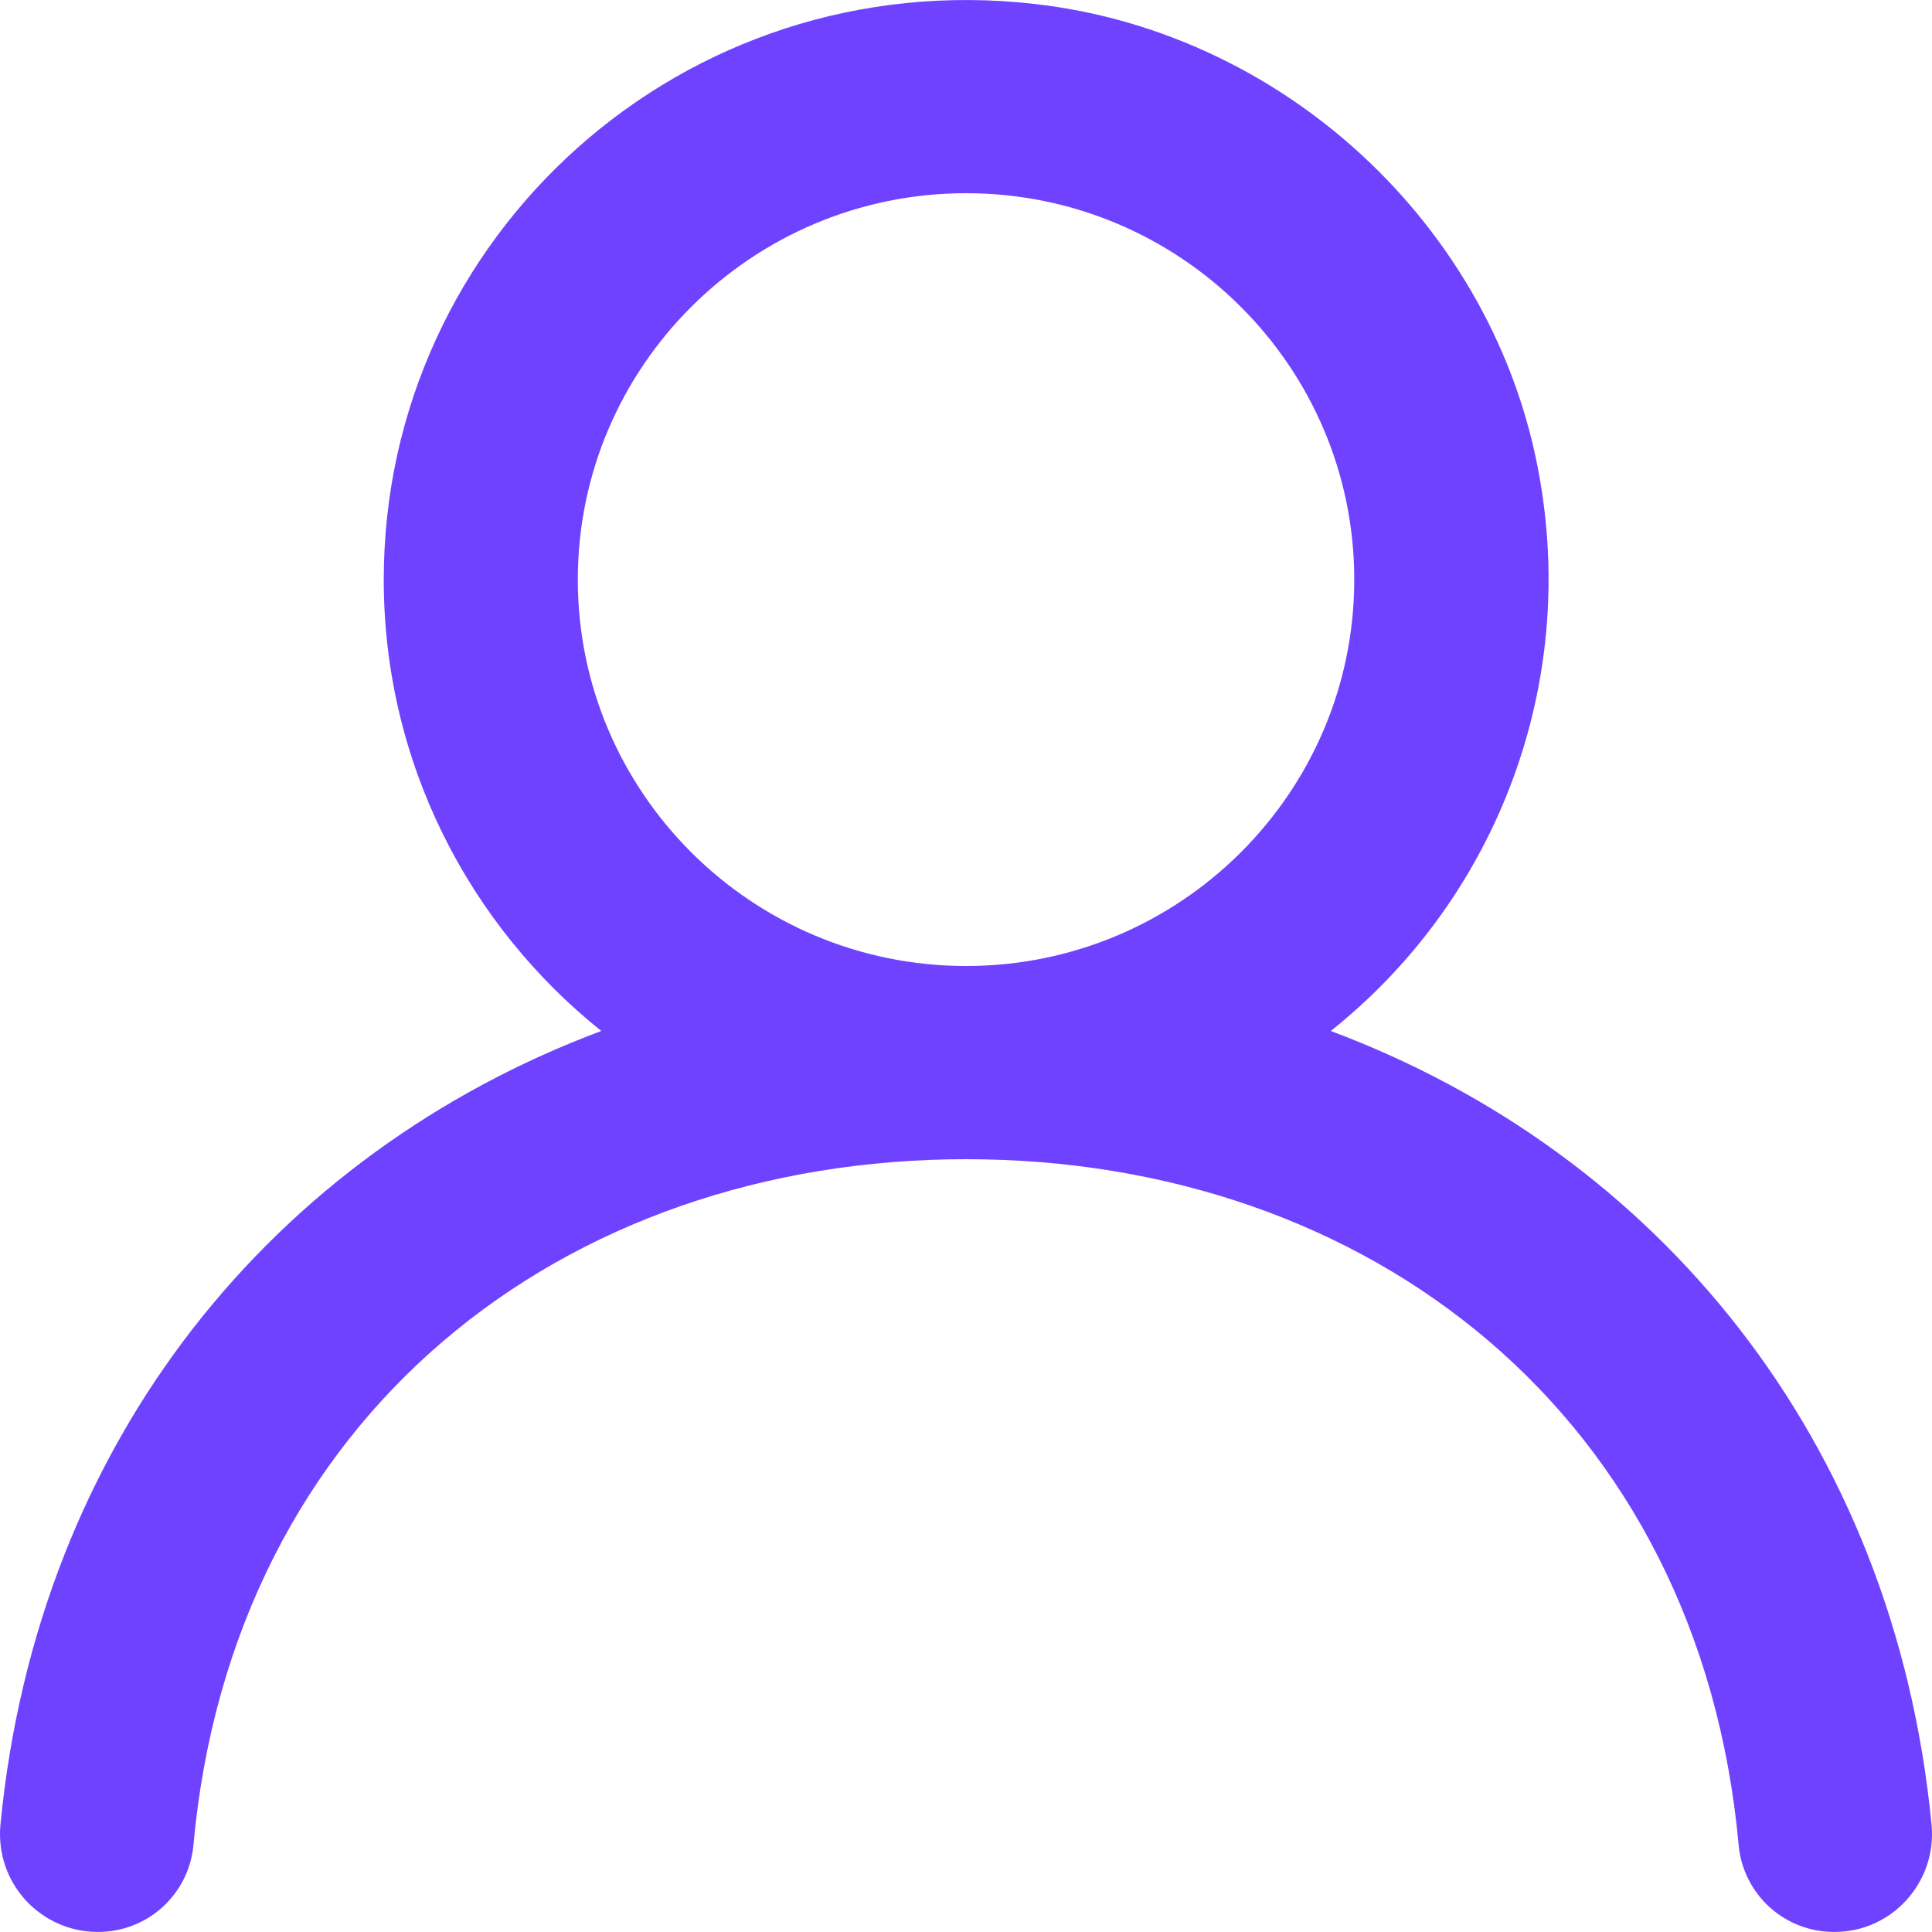 <svg width="27" height="27" viewBox="0 0 27 27" fill="none" xmlns="http://www.w3.org/2000/svg">
<path fill-rule="evenodd" clip-rule="evenodd" d="M13.501 13.5C10.508 13.5 8.075 11.078 8.075 8.1C8.075 5.122 10.508 2.7 13.501 2.7C16.494 2.7 18.926 5.122 18.926 8.1C18.926 11.078 16.494 13.5 13.501 13.5ZM18.598 14.408C19.713 13.52 20.574 12.352 21.091 11.024C21.609 9.695 21.765 8.253 21.544 6.844C21.008 3.303 18.049 0.47 14.475 0.057C9.545 -0.514 5.363 3.306 5.363 8.1C5.363 10.651 6.551 12.925 8.403 14.408C3.851 16.11 0.527 20.108 0.006 25.502C-0.012 25.692 0.01 25.883 0.069 26.063C0.129 26.243 0.226 26.409 0.353 26.55C0.481 26.691 0.637 26.804 0.81 26.881C0.984 26.959 1.172 26.999 1.362 26.999C1.695 27.002 2.017 26.88 2.265 26.658C2.513 26.435 2.669 26.128 2.702 25.797C3.246 19.772 7.881 16.2 13.501 16.2C19.121 16.2 23.755 19.772 24.299 25.797C24.332 26.128 24.488 26.435 24.736 26.658C24.984 26.88 25.306 27.002 25.64 26.999C26.444 26.999 27.07 26.3 26.994 25.502C26.474 20.108 23.15 16.11 18.597 14.408" fill="#6F42FF"/>
</svg>
